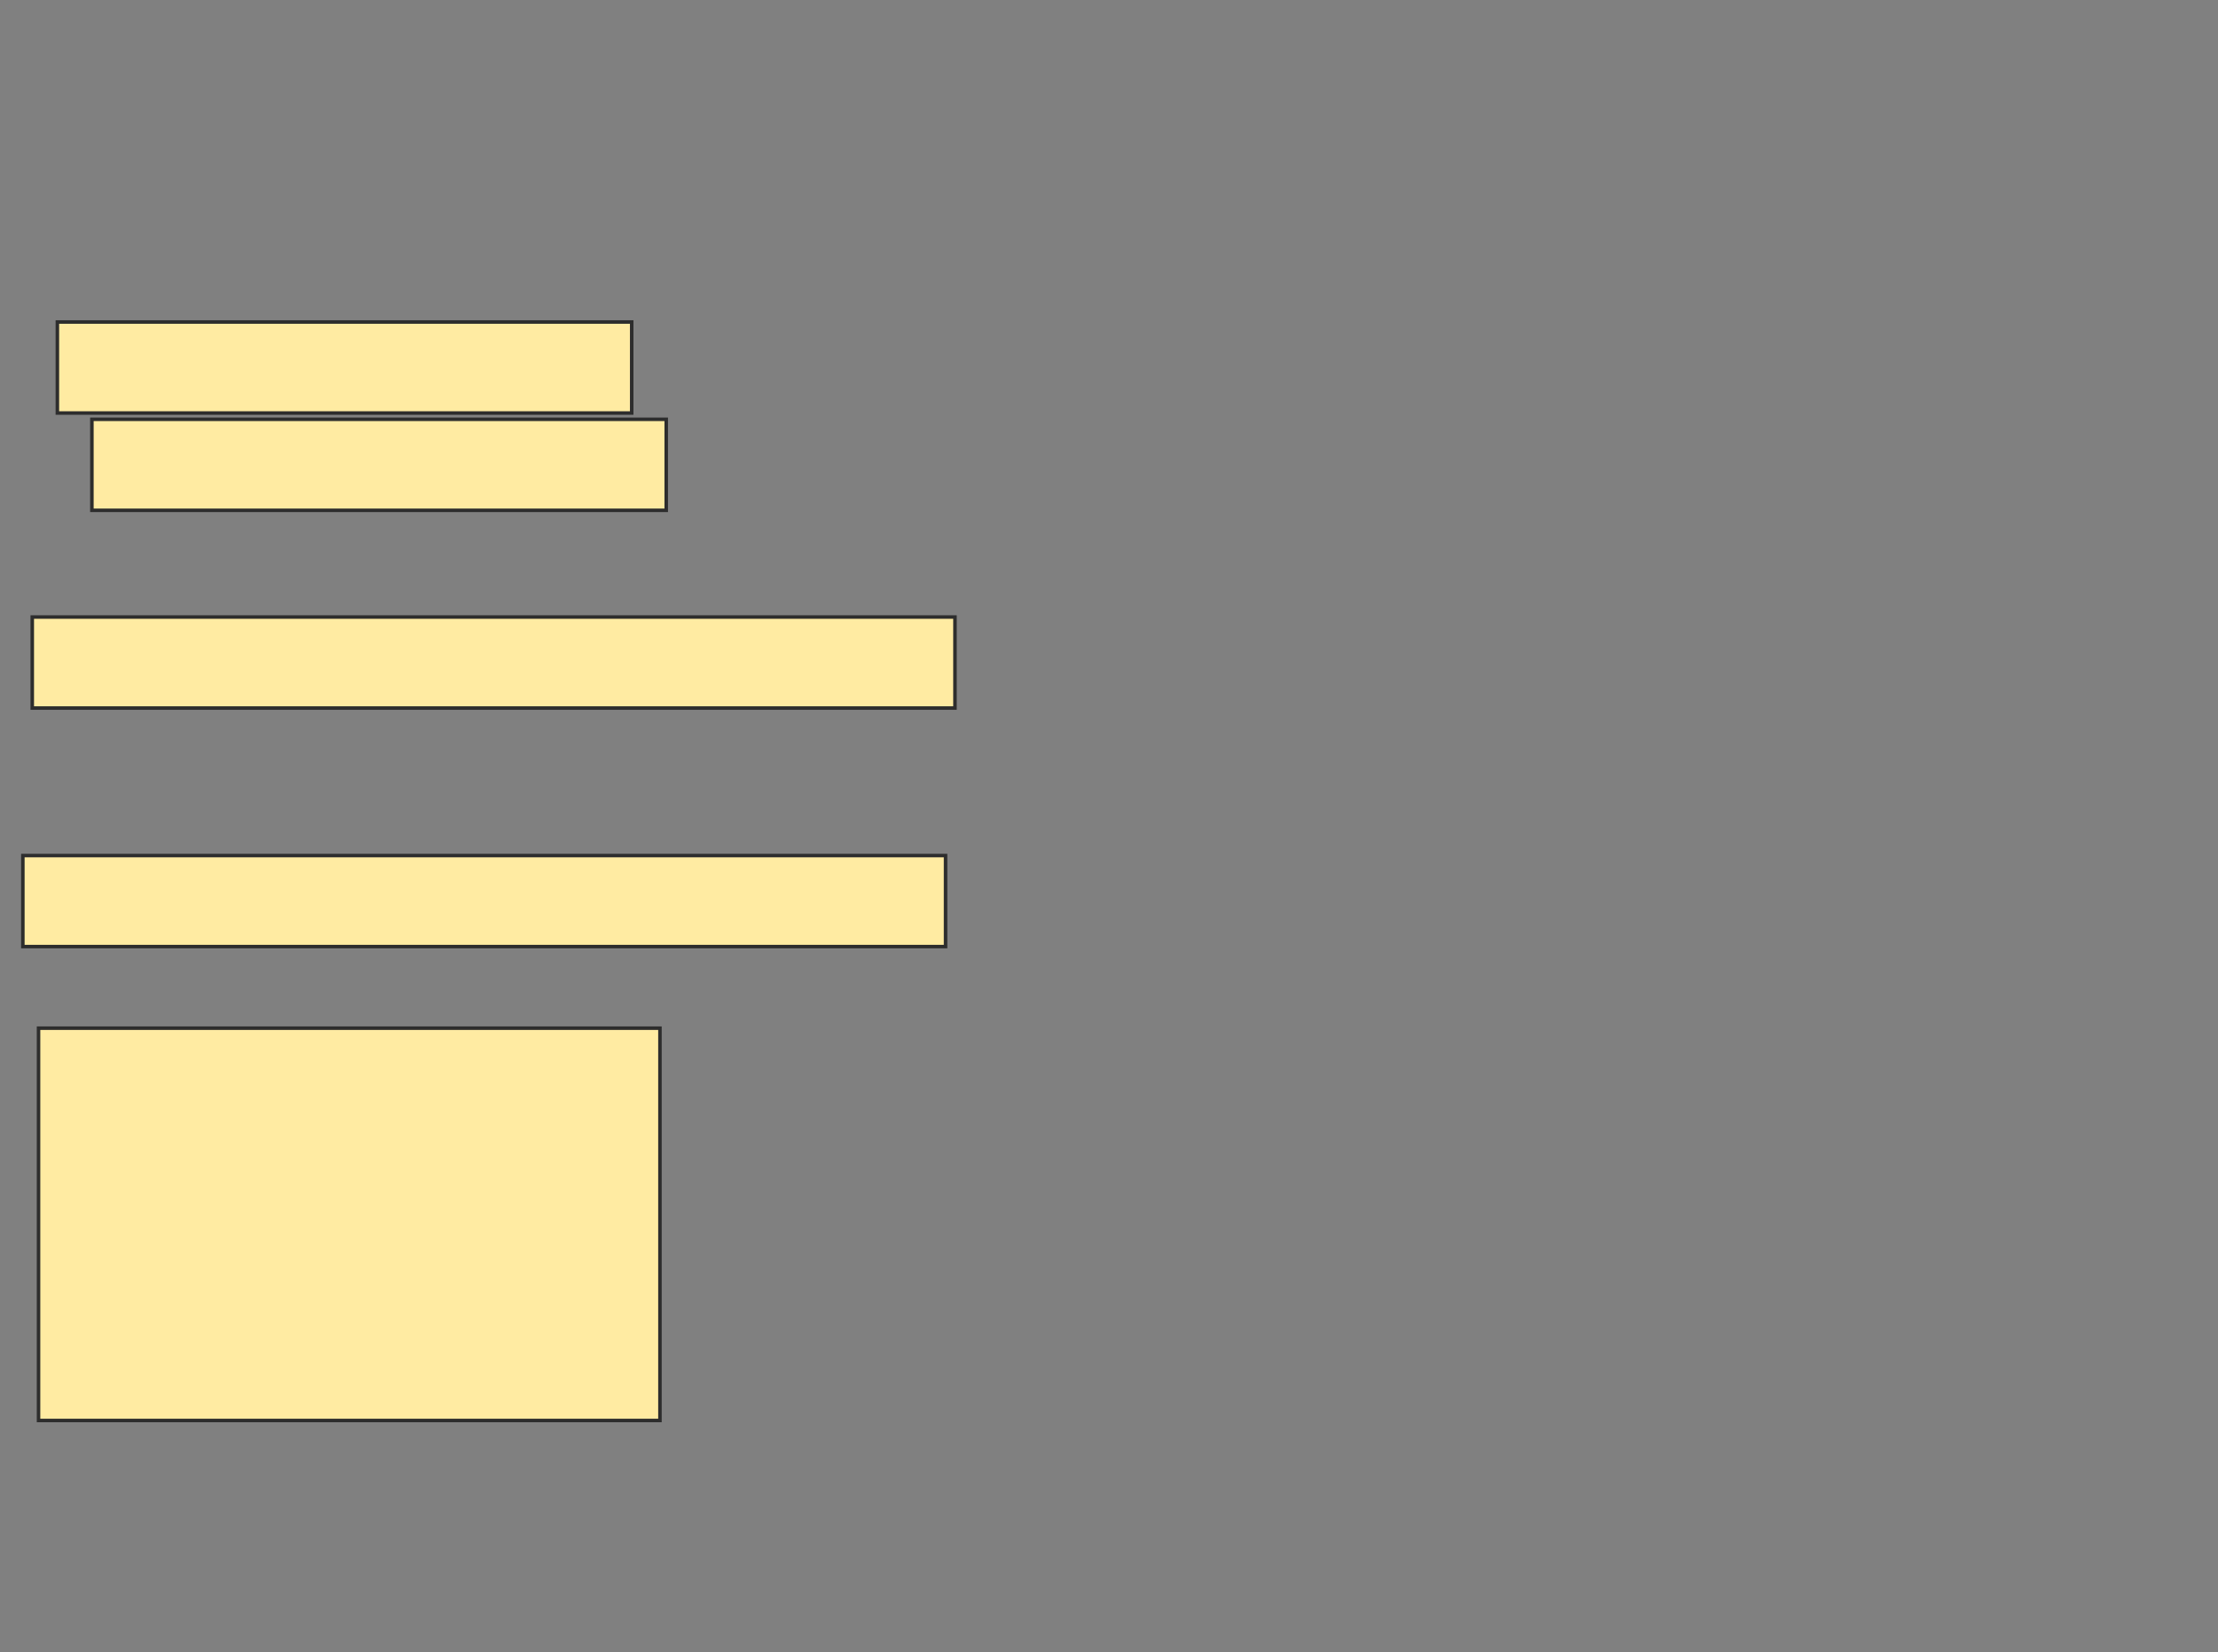 <svg height="470" width="631" xmlns="http://www.w3.org/2000/svg">
 <rect width="100%" height="100%" fill="#808080" stroke="none"/>
 <!-- Created with Image Occlusion Enhanced -->
 <g>
  <title>Labels</title>
 </g>
 <g>
  <title>Masks</title>
  
  <rect fill="#FFEBA2" height="25.893" id="8a2c955308e64a3c98e7761c1c9b583c-ao-2" stroke="#2D2D2D" width="163.393" x="16.321" y="91.607"/>
  <rect fill="#FFEBA2" height="25.893" id="8a2c955308e64a3c98e7761c1c9b583c-ao-3" stroke="#2D2D2D" width="163.393" x="26.143" y="119.286"/>
  <rect fill="#FFEBA2" height="25.893" id="8a2c955308e64a3c98e7761c1c9b583c-ao-4" stroke="#2D2D2D" width="262.5" x="9.179" y="175.536"/>
  <rect fill="#FFEBA2" height="25.893" id="8a2c955308e64a3c98e7761c1c9b583c-ao-5" stroke="#2D2D2D" width="262.5" x="6.5" y="243.393"/>
  <rect fill="#FFEBA2" height="111.607" id="8a2c955308e64a3c98e7761c1c9b583c-ao-6" stroke="#2D2D2D" width="176.786" x="10.964" y="292.5"/>
 </g>
</svg>